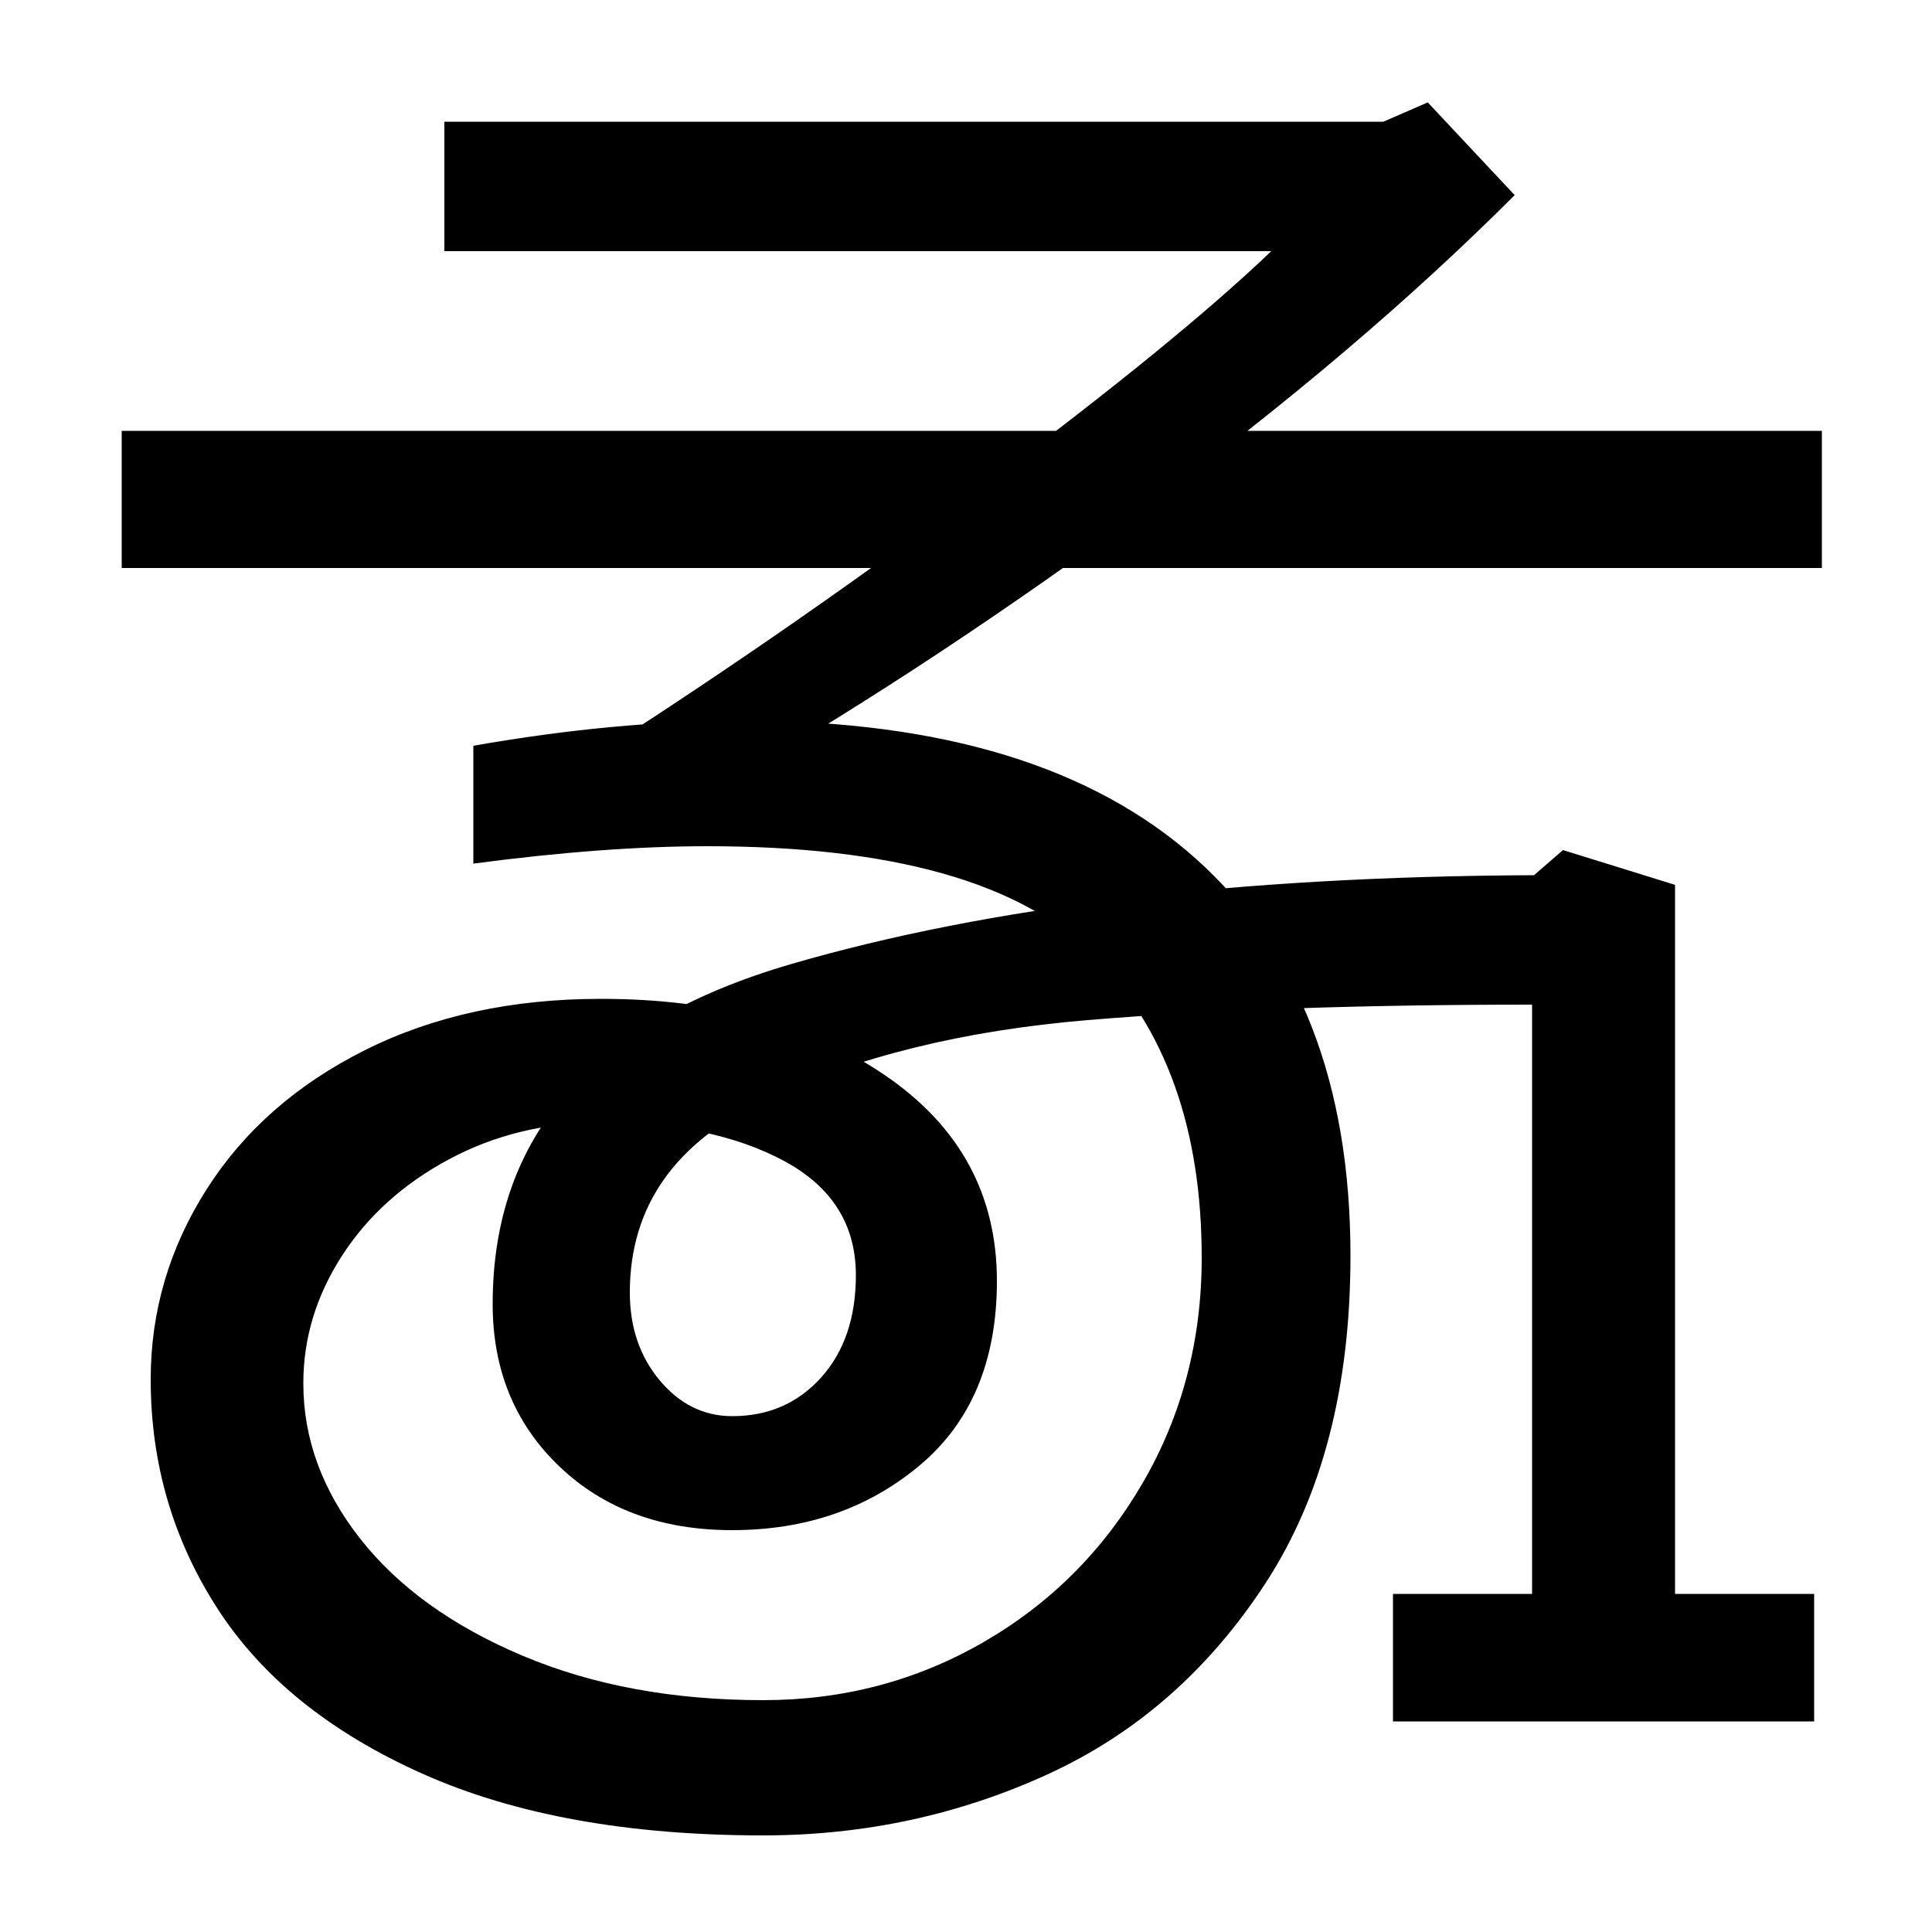 <svg xmlns="http://www.w3.org/2000/svg" width="1000" height="1000"><path d="M395 -70Q473 -70 542.0 -38.5Q611 -7 655.0 60.5Q699 128 699 230Q699 364 619.0 435.5Q539 507 385 507Q319 507 245 494V433Q313 442 366 442Q510 442 566.0 385.5Q622 329 622 229Q622 165 591.5 112.5Q561 60 509.0 30.0Q457 0 395 0Q325 0 270.5 23.0Q216 46 186.5 83.5Q157 121 157 164Q157 199 177.0 230.0Q197 261 232.5 280.0Q268 299 311 299Q369 299 406.0 279.0Q443 259 443 220Q443 187 425.0 167.0Q407 147 379 147Q357 147 341.5 165.5Q326 184 326 211Q326 278 396.5 311.0Q467 344 563.0 352.0Q659 360 793 360V55H721V-11H939V55H867V422L809 440L794 427Q564 426 409.5 381.0Q255 336 255 205Q255 154 289.5 121.0Q324 88 379 88Q436 88 476.0 121.5Q516 155 516 217Q516 284 458.0 323.5Q400 363 311 363Q242 363 189.0 336.5Q136 310 107.0 264.5Q78 219 78 166Q78 101 112.5 47.5Q147 -6 218.5 -38.0Q290 -70 395 -70ZM63 586H943V657H63ZM383 478Q486 538 594.5 618.0Q703 698 784 779L739 827L716 817H230V750H658Q610 704 511.0 630.0Q412 556 314 493Z" transform="translate(0, 880) scale(1,-1)" /></svg>